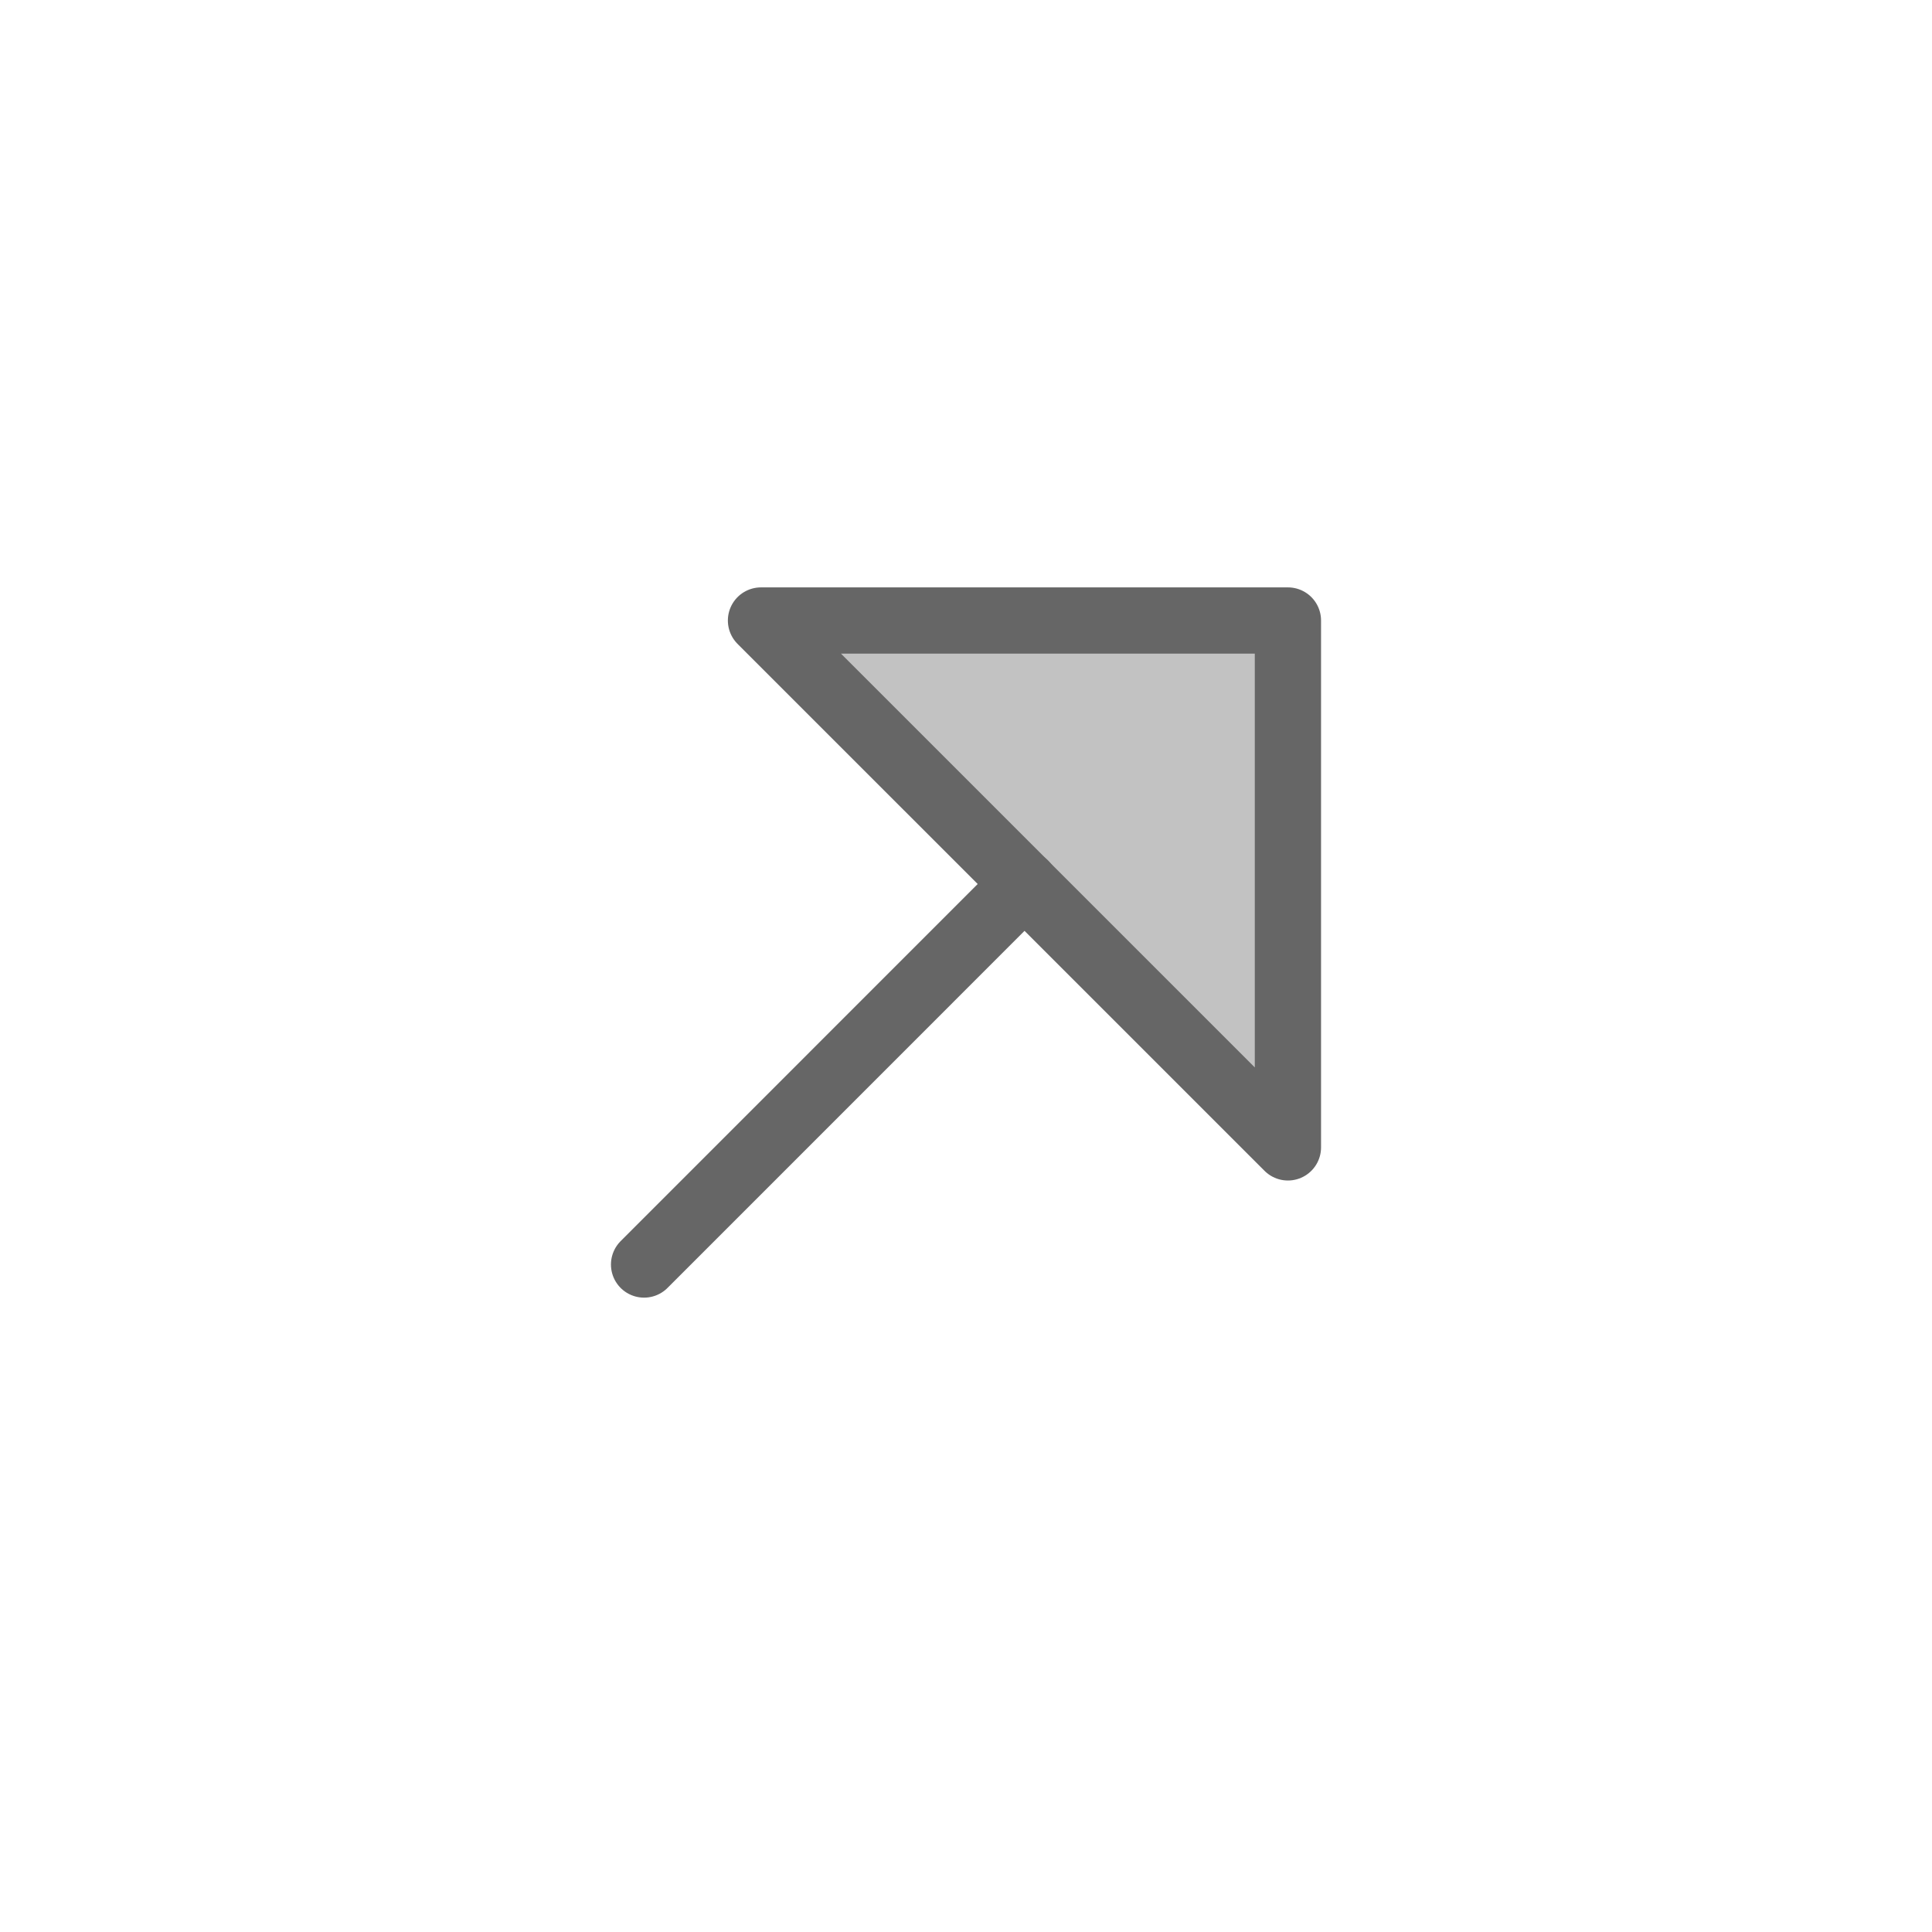 <svg width="35" height="35" viewBox="0 0 35 35" fill="none" xmlns="http://www.w3.org/2000/svg">
<g opacity="0.6">
<path opacity="0.4" d="M23.332 20.786V11.241H13.786L23.332 20.786Z" fill="currentColor"/>
<path d="M23.332 20.786V11.241H13.786L23.332 20.786Z" stroke="currentColor" stroke-width="1.2" stroke-linecap="round" stroke-linejoin="round"/>
<path d="M11.668 22.908L18.562 16.013" stroke="currentColor" stroke-width="1.2" stroke-linecap="round" stroke-linejoin="round"/>
</g>
</svg>
